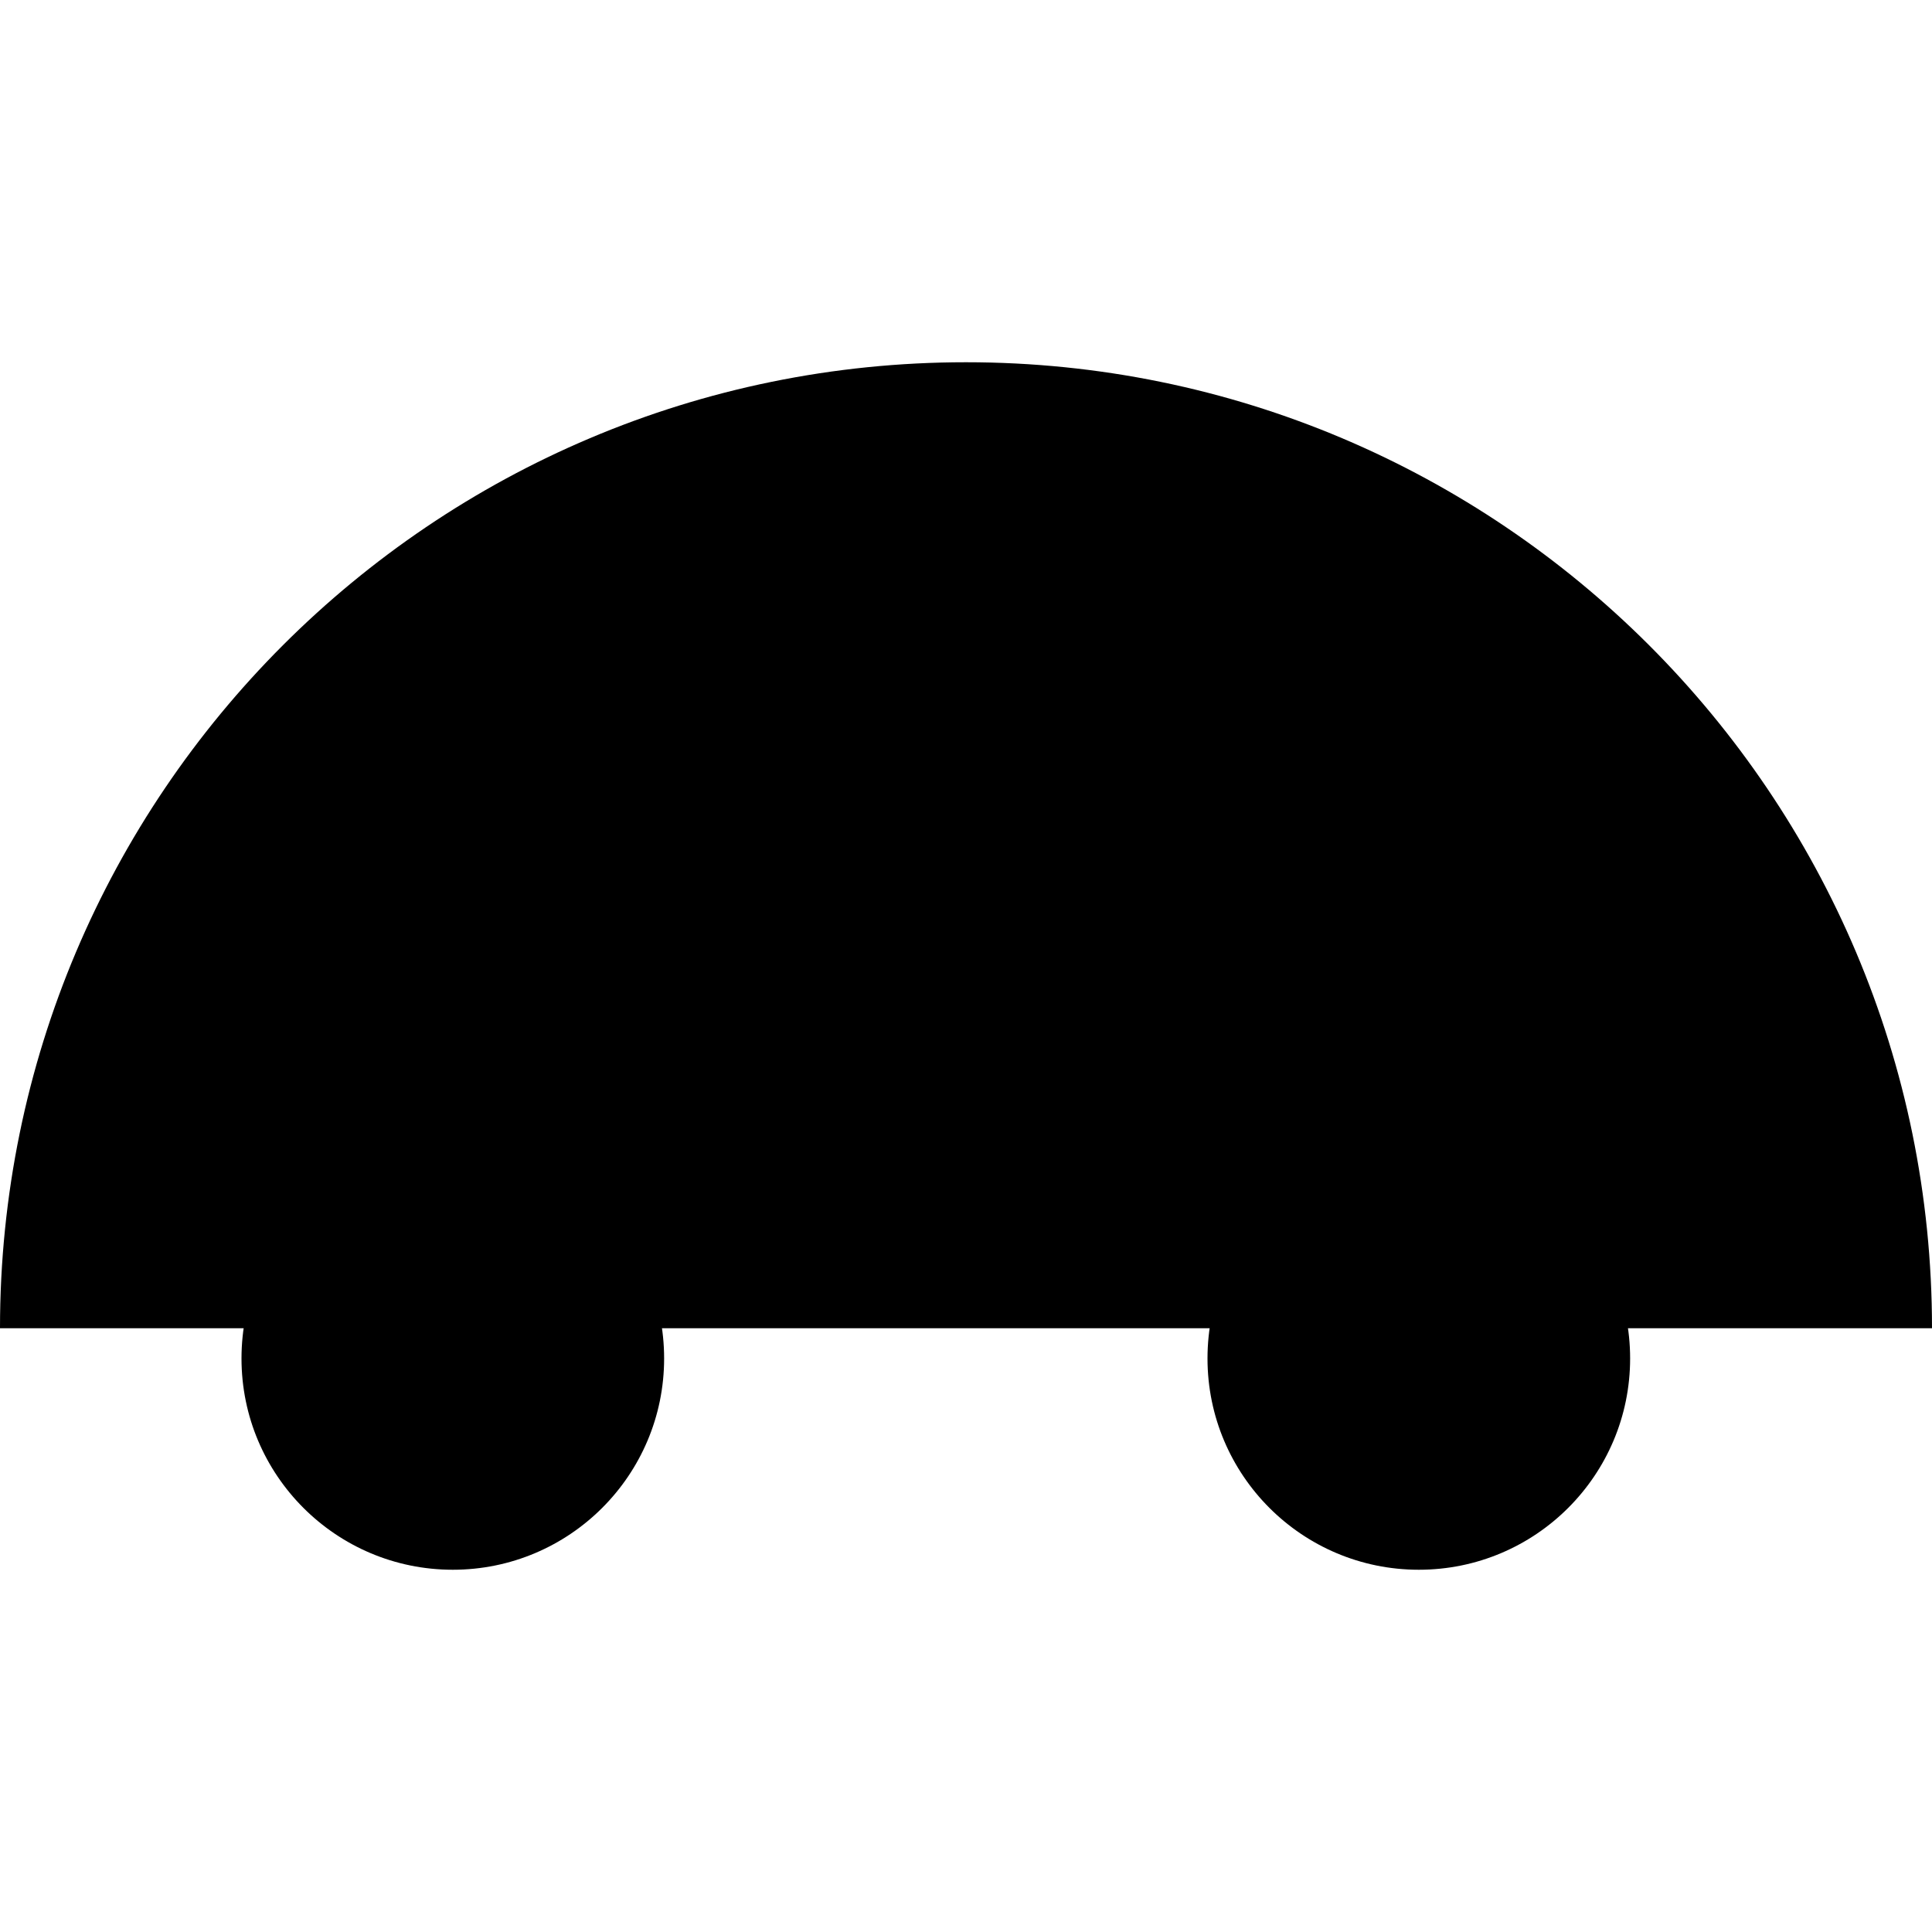 <?xml version="1.0" encoding="UTF-8"?>
<svg width="32px" height="32px" viewBox="0 0 32 32" version="1.1" xmlns="http://www.w3.org/2000/svg" xmlns:xlink="http://www.w3.org/1999/xlink">
    <title>icon/car</title>
    <g id="icon/car" stroke="none" stroke-width="1" fill="none" fill-rule="evenodd">
        <g id="Group" transform="translate(0, 6)" fill="currentColor">
            <path d="M32,16 C32,7.164 24.837,-5.32907052e-15 16,-5.32907052e-15 C7.164,-5.32907052e-15 -3.55271368e-15,7.164 -3.55271368e-15,16 L32,16 Z" id="Fill-14"></path>
            <path d="M11,16.5 C11,18.433 9.433,20 7.5,20 C5.567,20 4,18.433 4,16.5 C4,14.567 5.567,13 7.5,13 C9.433,13 11,14.567 11,16.5" id="Fill-16"></path>
            <path d="M27,16.5 C27,18.433 25.433,20 23.5,20 C21.567,20 20,18.433 20,16.5 C20,14.567 21.567,13 23.5,13 C25.433,13 27,14.567 27,16.5" id="Fill-18"></path>
        </g>
    </g>
</svg>